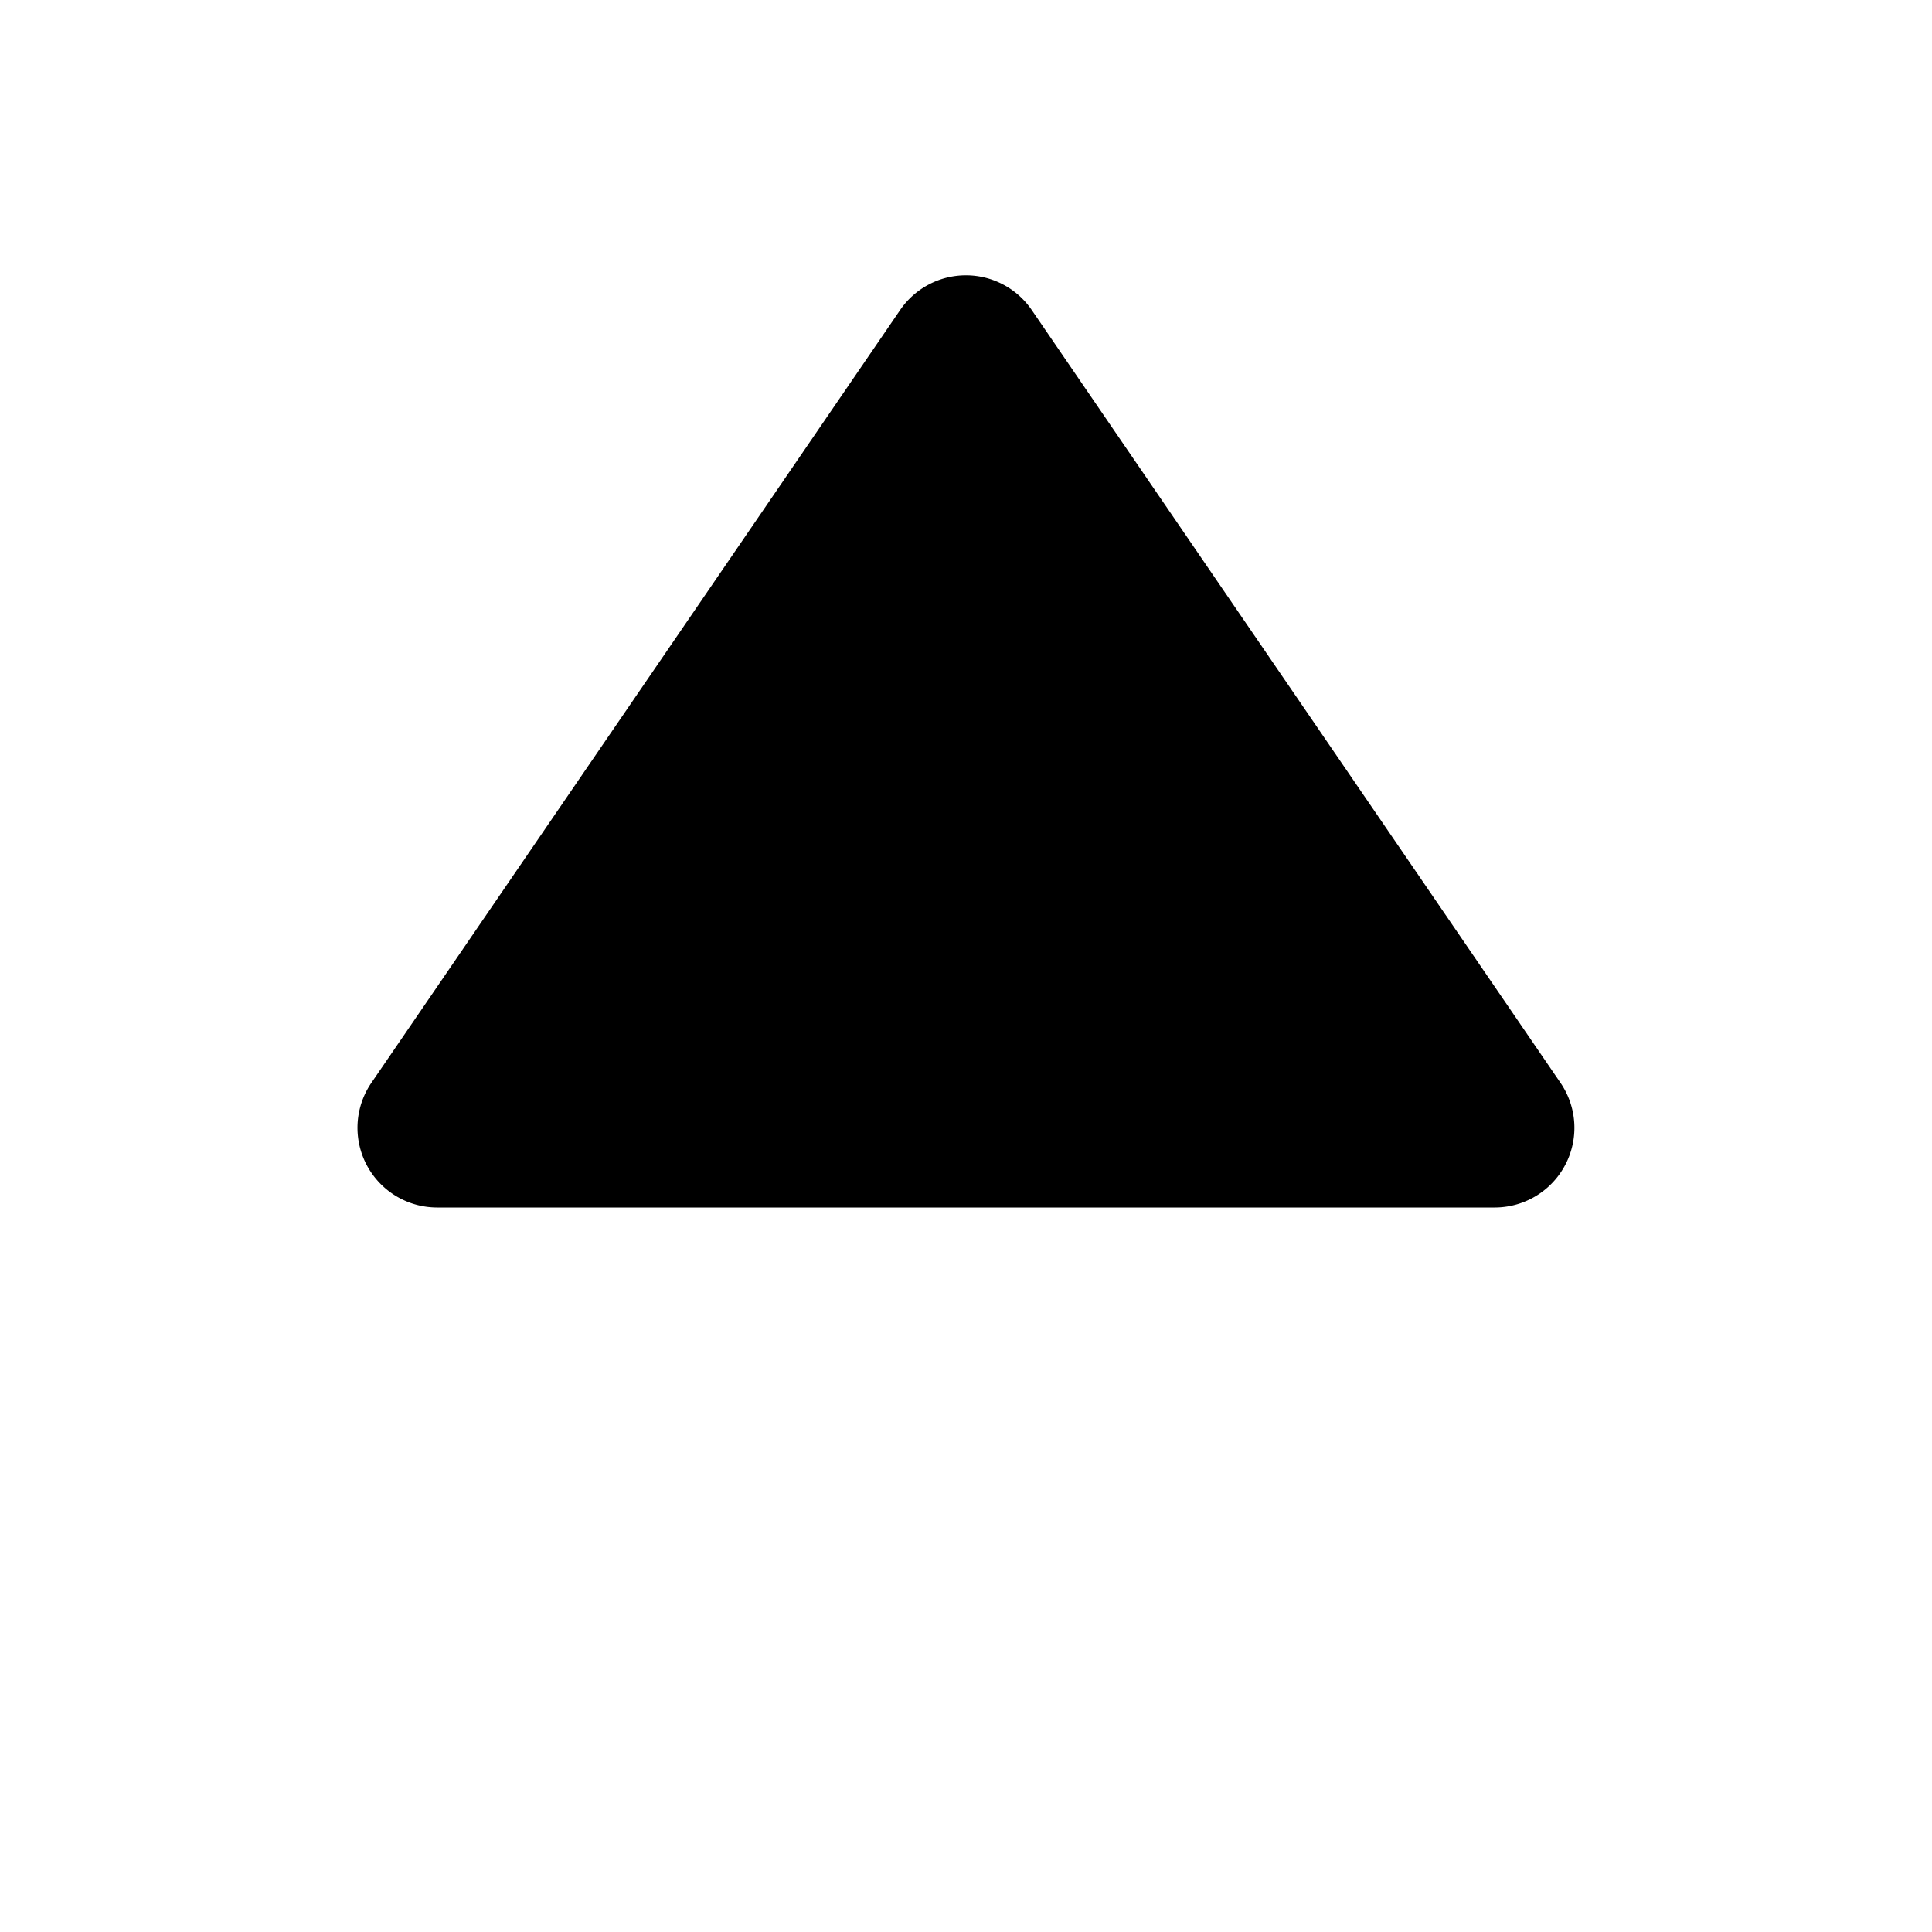  <svg id="target" xmlns="http://www.w3.org/2000/svg" viewBox="0 0 16 16"><title>unicons-basic-16px-caret-up</title><path d="M12.379,10H3.621a.66.66,0,0,1-.545-1.033l4.379-6.4a.66.66,0,0,1,1.089,0l4.379,6.4A.66.66,0,0,1,12.379,10Z" fill="currentColor"/></svg>